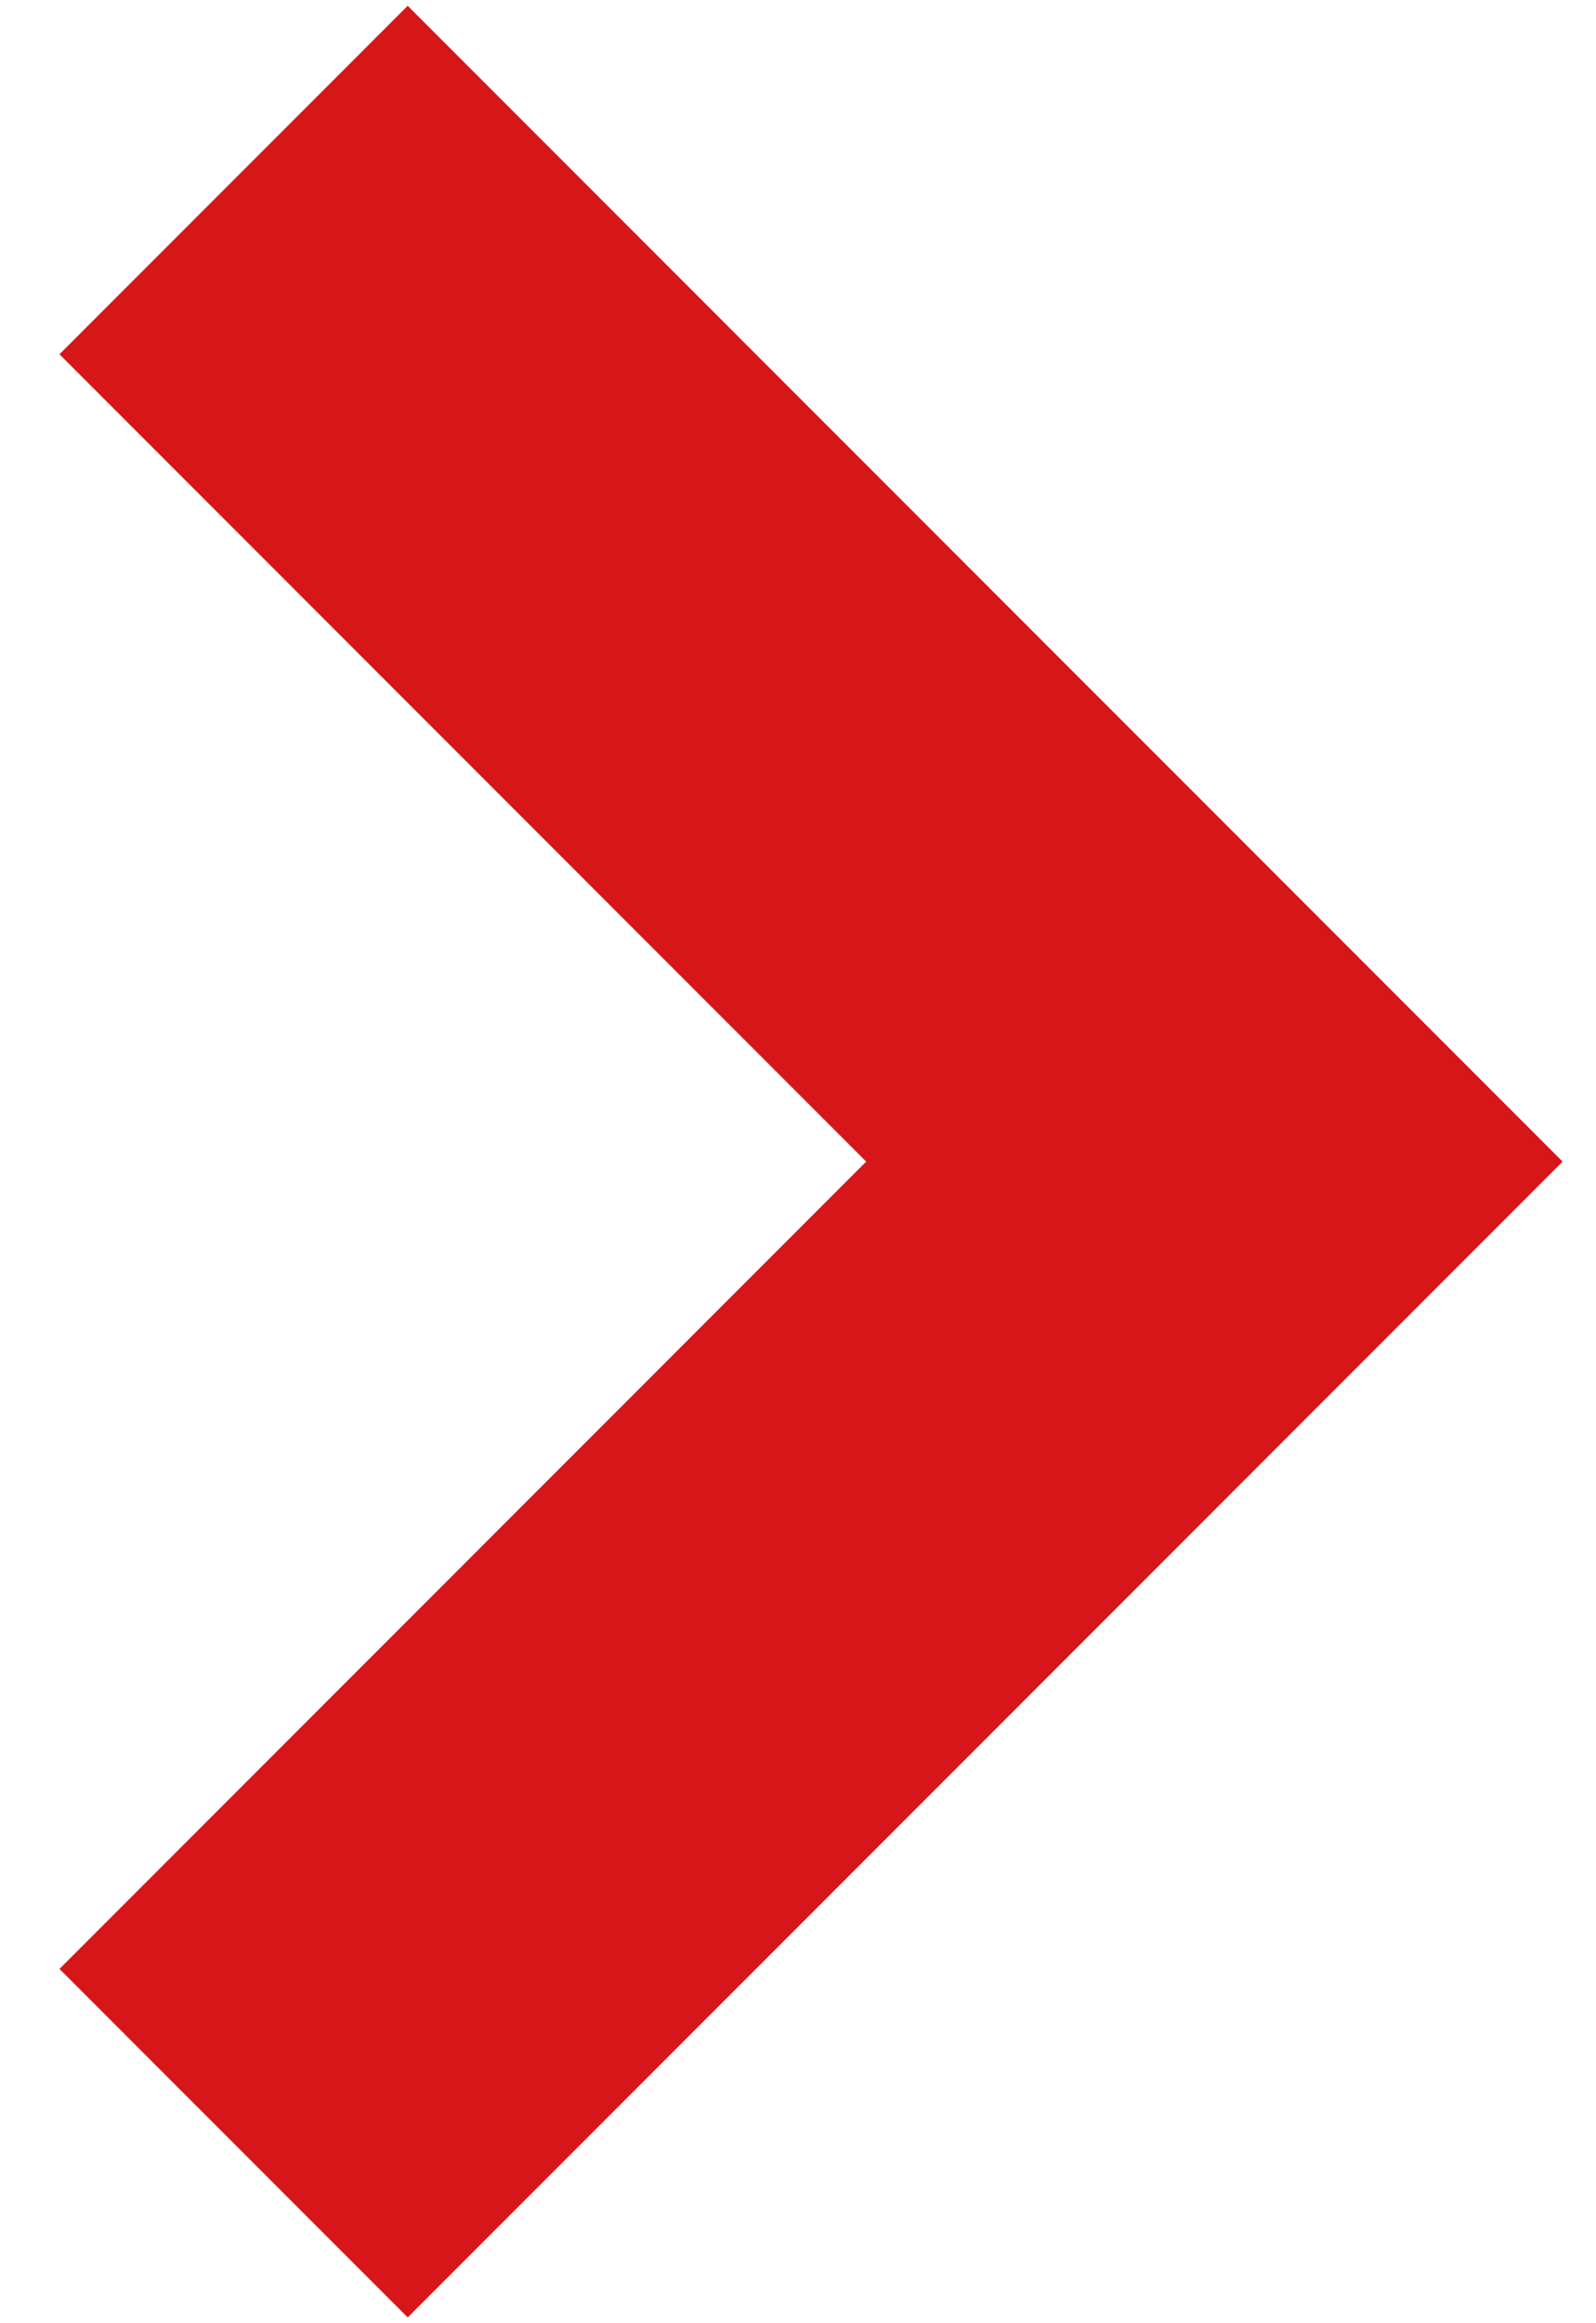 <svg id="レイヤー_1" data-name="レイヤー 1" xmlns="http://www.w3.org/2000/svg" viewBox="0 0 11 16" width="11" height="16"><defs><style>.cls-1{fill:#d61619;}</style></defs><title>arrow_3</title><polygon class="cls-1" points="2.81 15.96 10.77 8 2.81 0.04 0.41 2.44 5.97 8 0.41 13.56 2.81 15.96 2.81 15.96"/></svg>